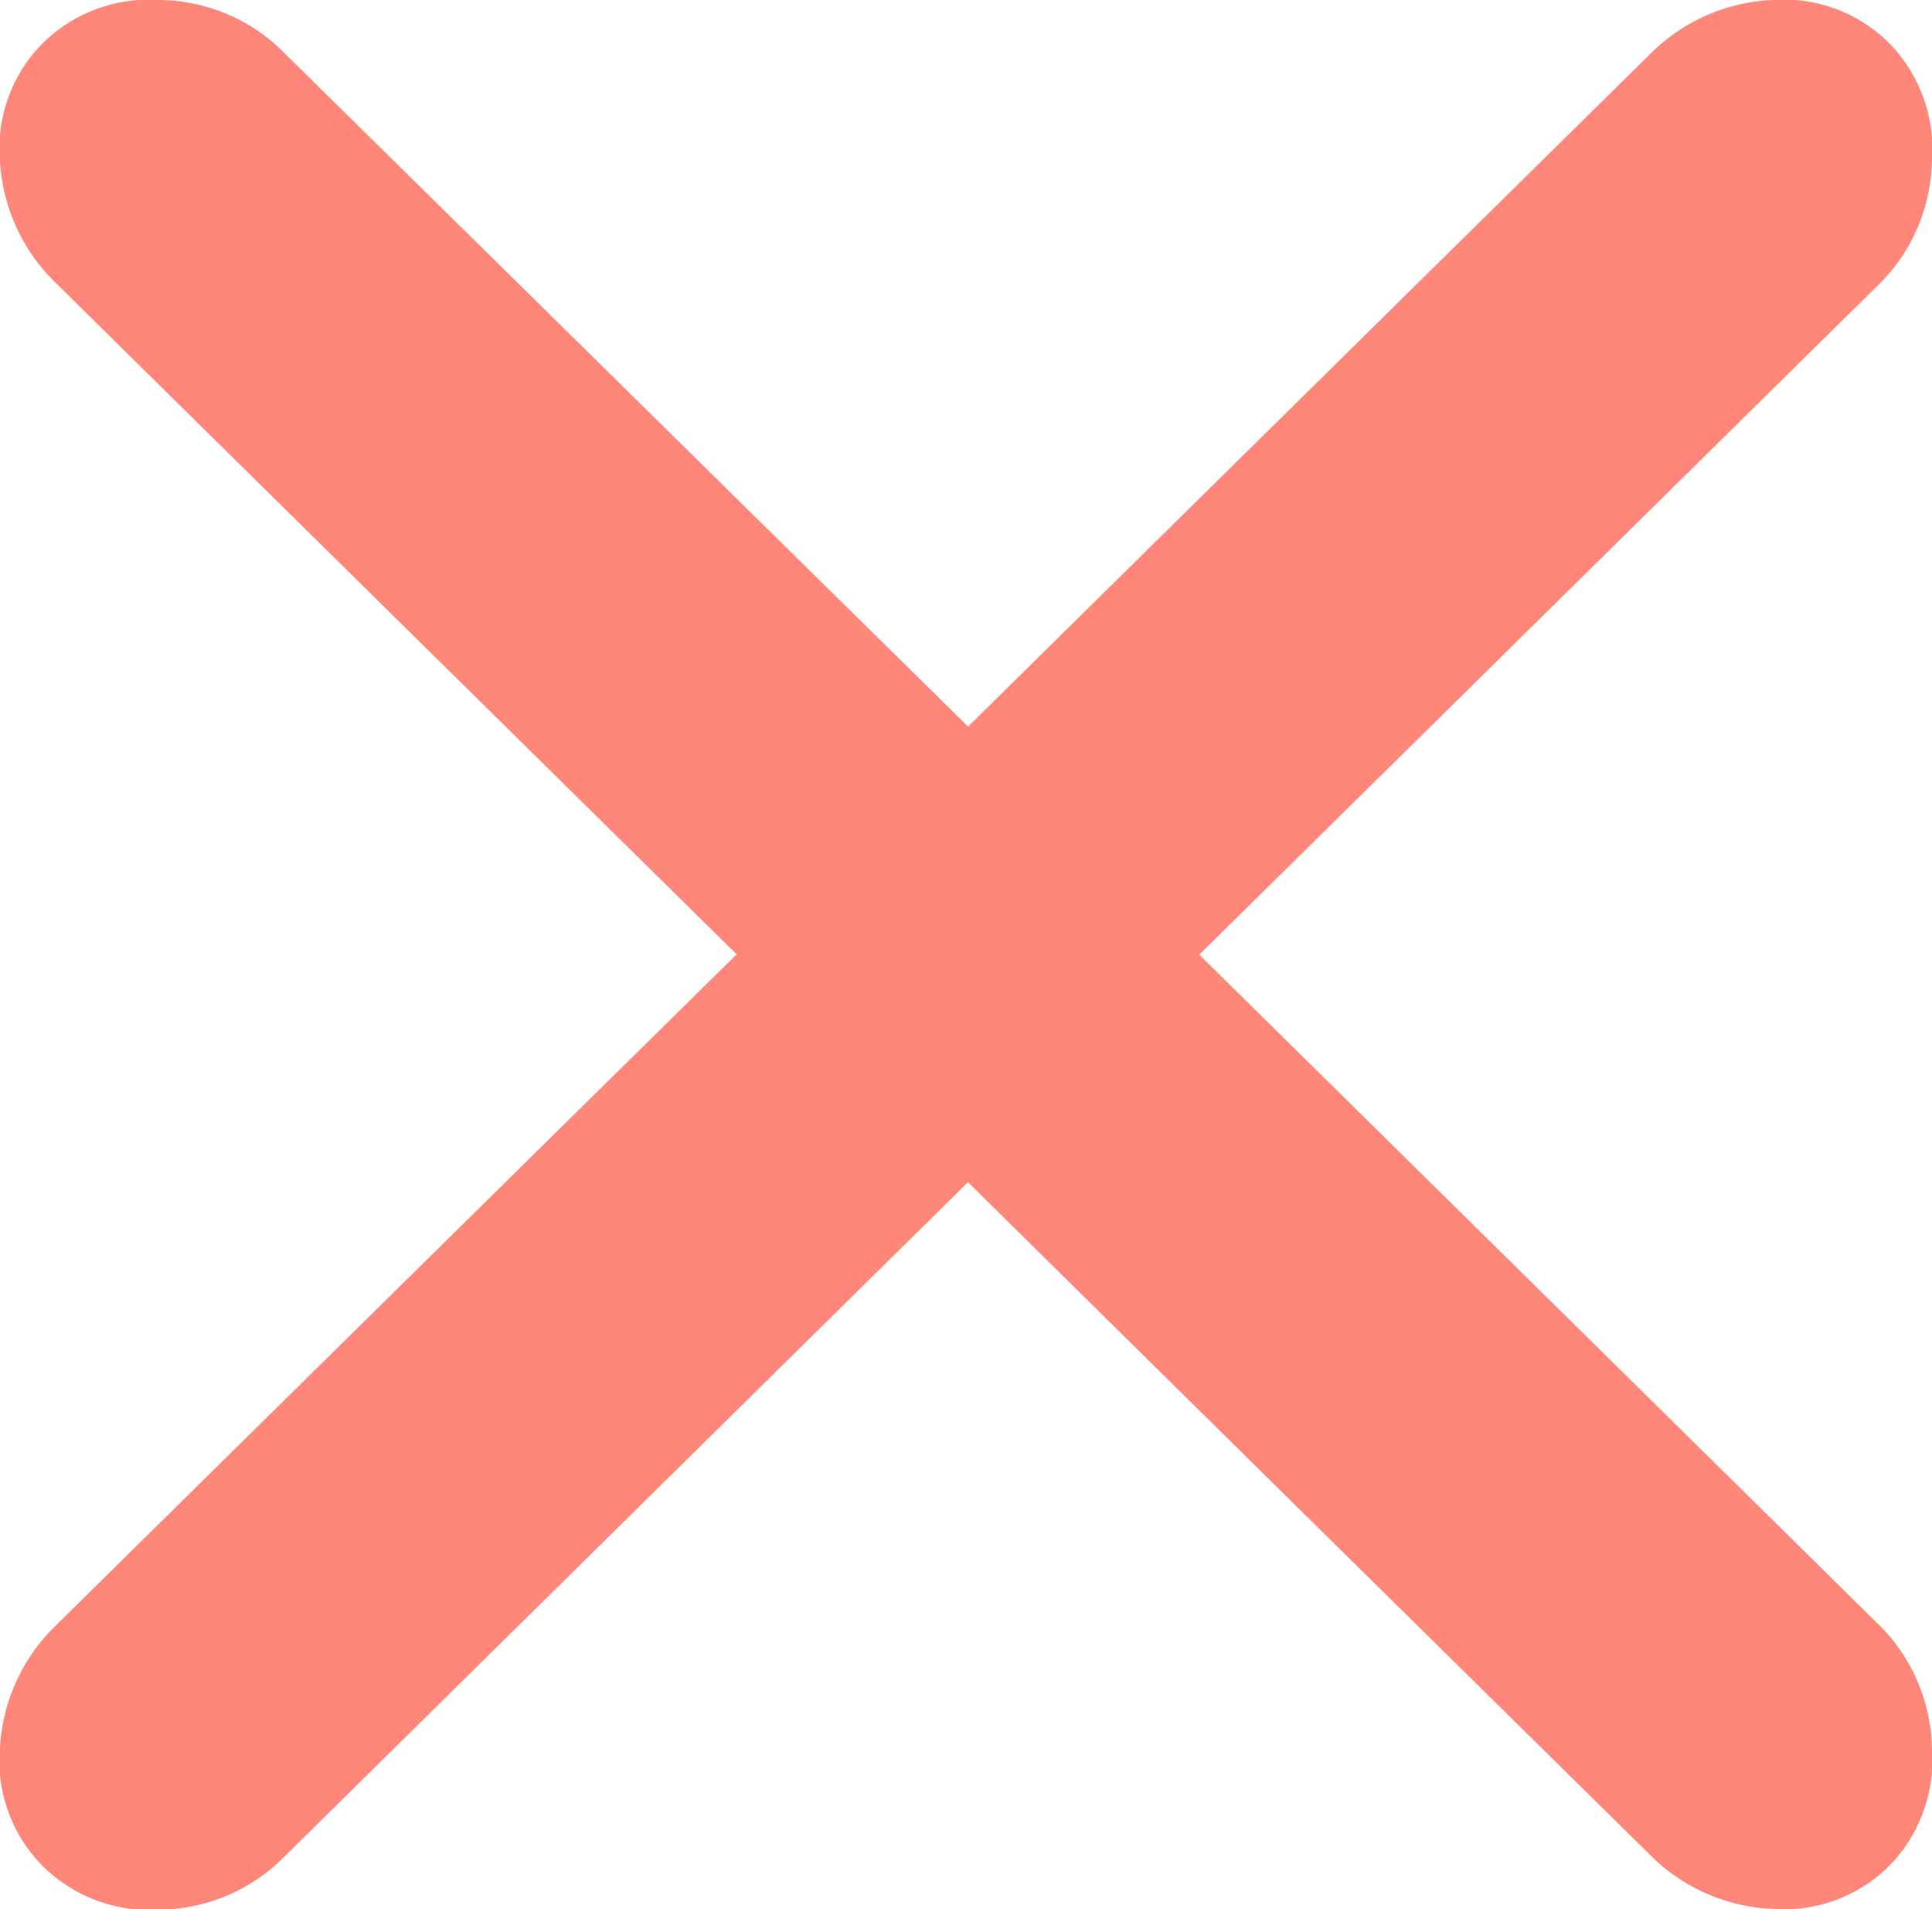 <svg xmlns="http://www.w3.org/2000/svg" xmlns:xlink="http://www.w3.org/1999/xlink" width="17.851" height="17.64" viewBox="0 0 17.851 17.64">
  <defs>
    <clipPath id="clip-path">
      <rect id="rectangle_28" data-name="rectangle 28" width="17.851" height="17.64" transform="translate(0 0)" fill="#FF877A"/>
    </clipPath>
  </defs>
  <g id="group_41" data-name="group 41" transform="translate(0 0)">
    <g id="group_39" data-name="group 39" transform="translate(0 0)" clip-path="url(#clip-path)">
      <path id="path_168" data-name="path 168" d="M17.336,14.987a1.648,1.648,0,0,1,.514,1.157,1.4,1.4,0,0,1-.38,1.08,1.377,1.377,0,0,1-1.091.412,1.7,1.7,0,0,1-1.148-.514c-.28-.275-4.912-4.841-6.287-6.2L2.638,17.143a1.648,1.648,0,0,1-1.165.5A1.4,1.4,0,0,1,.4,17.245a1.376,1.376,0,0,1-.4-1.1,1.7,1.7,0,0,1,.53-1.141c.226-.224,3.982-3.926,6.276-6.187C4.515,6.558.759,2.856.533,2.631A1.7,1.7,0,0,1,0,1.49,1.376,1.376,0,0,1,.4.394,1.4,1.4,0,0,1,1.474,0,1.648,1.648,0,0,1,2.638.5L8.945,6.713C10.319,5.357,14.951.79,15.231.515A1.7,1.7,0,0,1,16.38,0,1.377,1.377,0,0,1,17.47.414a1.4,1.4,0,0,1,.38,1.08,1.648,1.648,0,0,1-.514,1.157L11.081,8.82Z" transform="translate(0 0)" fill="#FF877A"/>
    </g>
  </g>
</svg>
